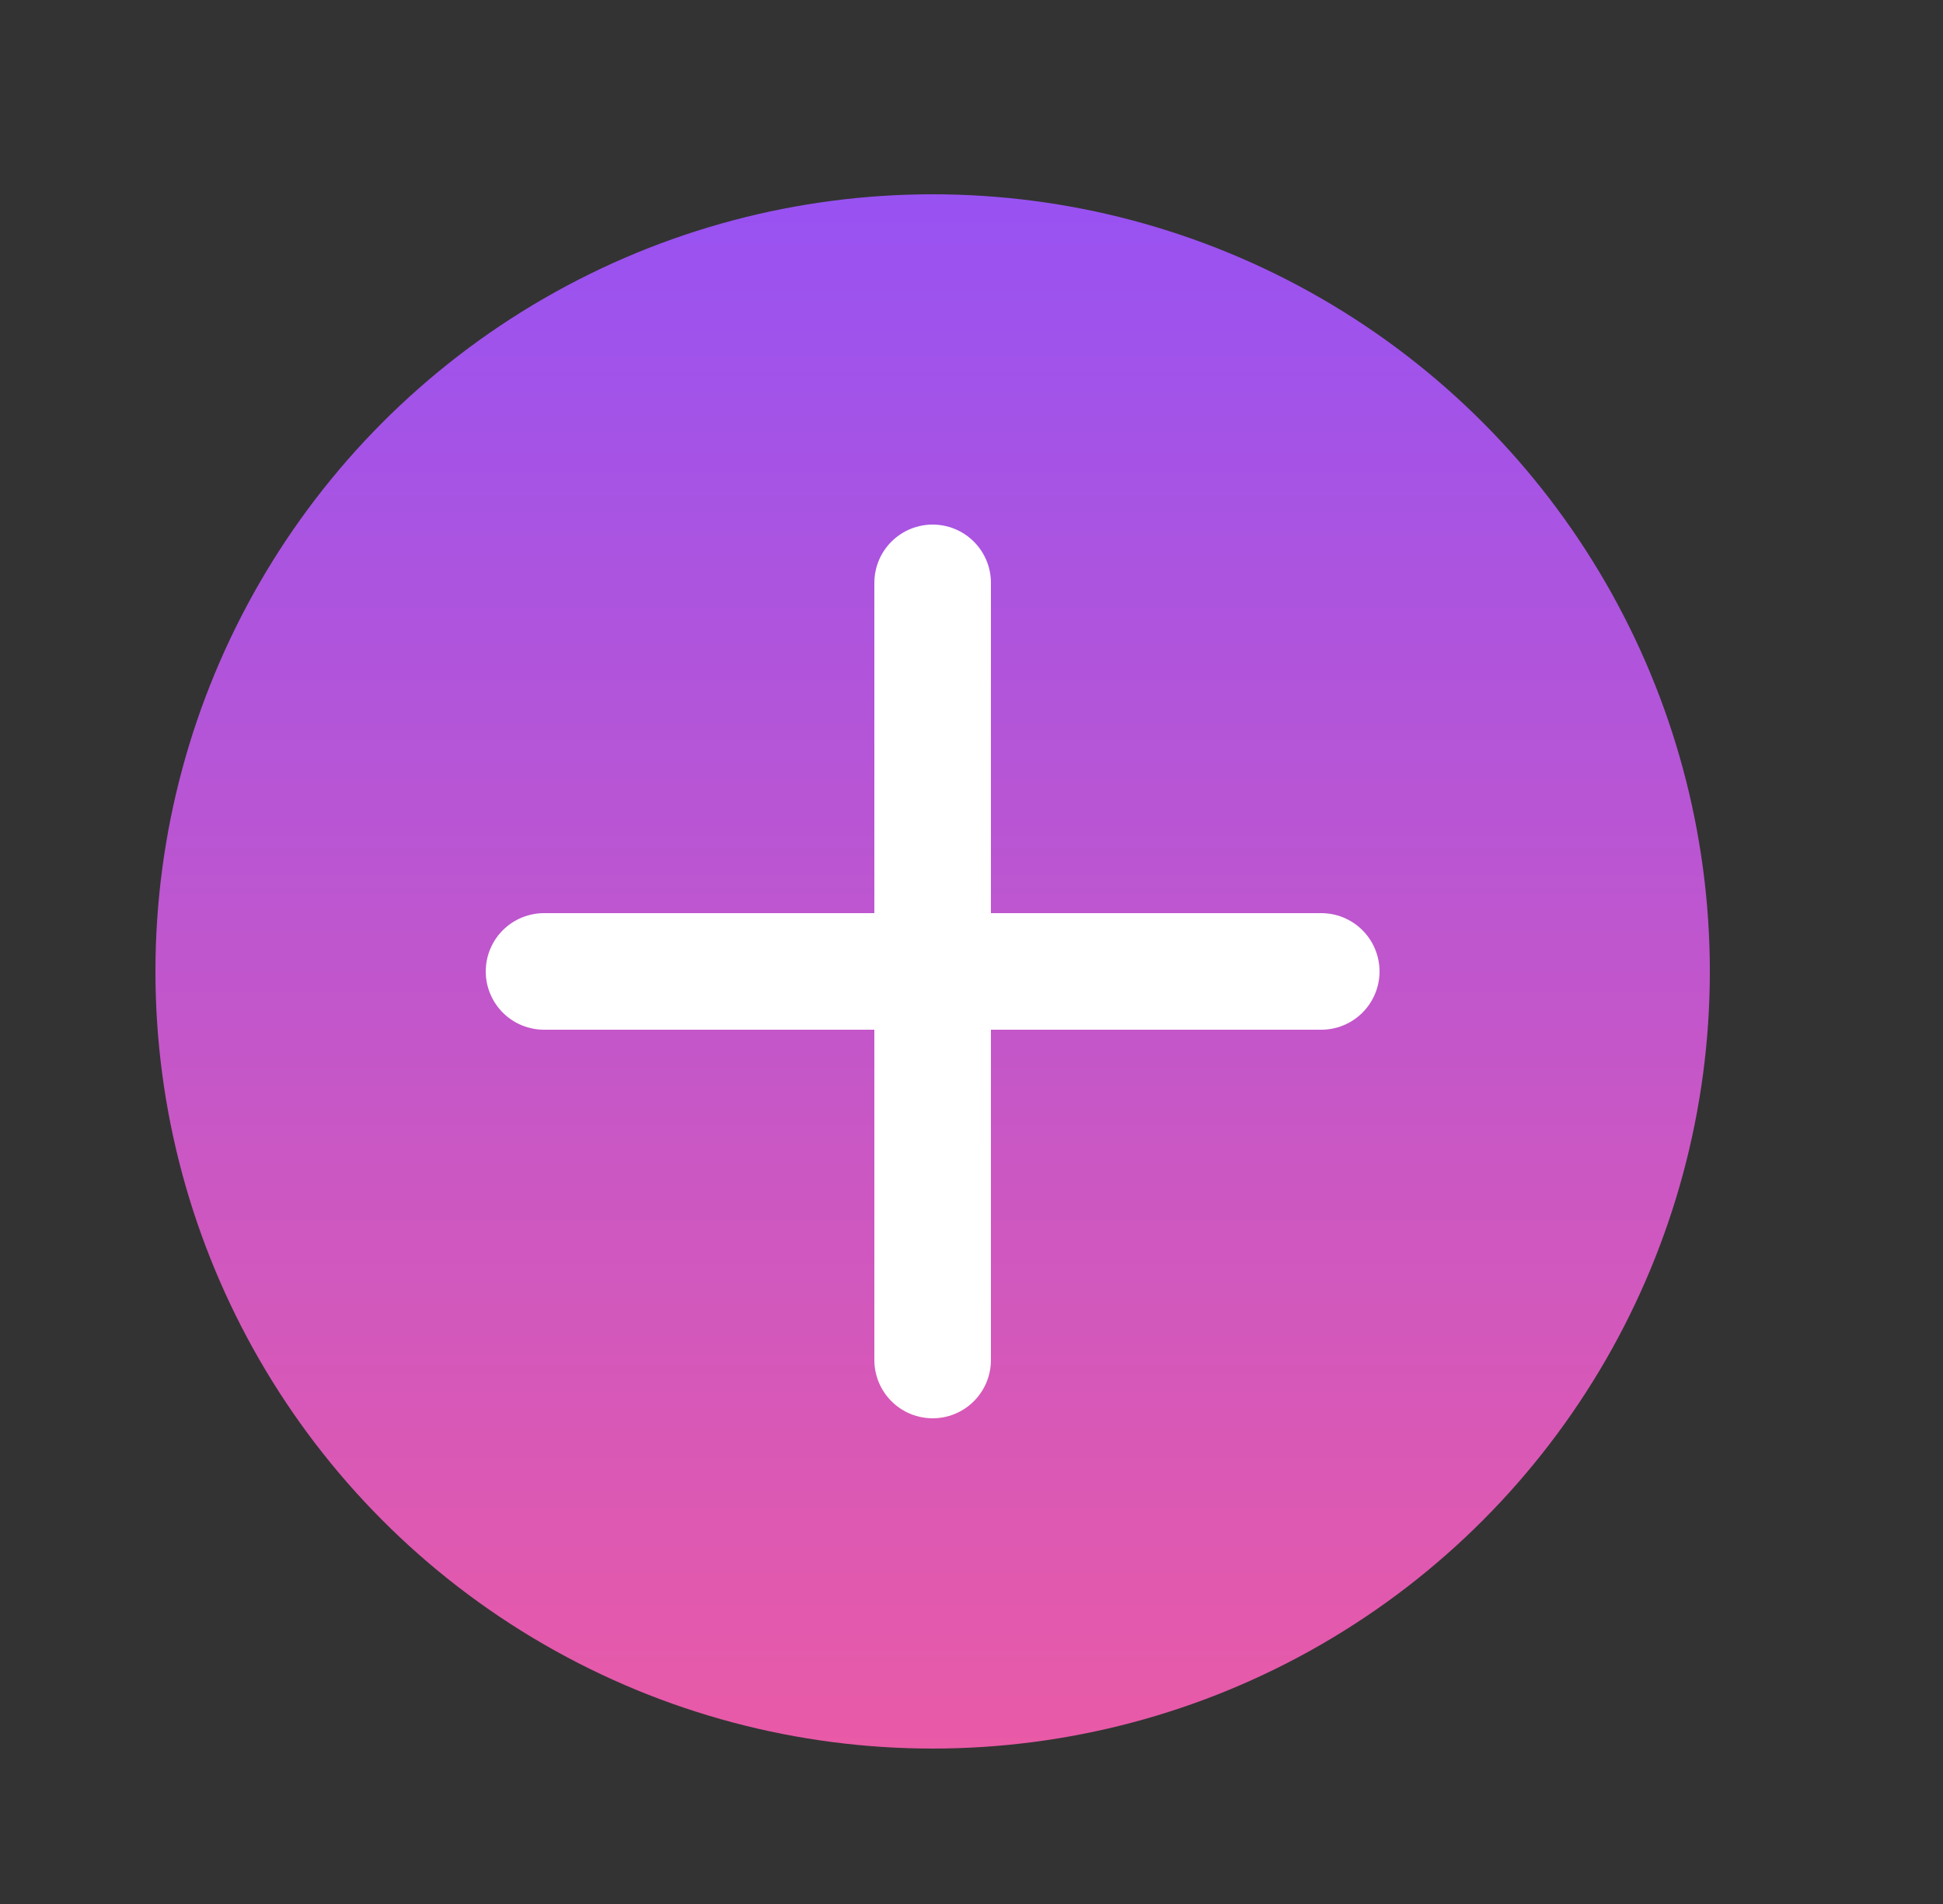 <svg width="50" height="49" viewBox="0 0 50 49" fill="none" xmlns="http://www.w3.org/2000/svg">
<rect x="0" y="0" width="50" height="49" fill="#333333" stroke="none"/>
<circle cx="24" cy="25" r="20" fill="url(#paint0_linear_106_3788)"/>
<path d="M24 15V25M24 35V25M24 25H14M24 25H34" stroke="white" stroke-width="3" stroke-linecap="round"/>
<defs>
<linearGradient id="paint0_linear_106_3788" x1="24" y1="5" x2="24" y2="45" gradientUnits="userSpaceOnUse">
<stop stop-color="#9852F2"/>
<stop offset="1" stop-color="#E95AA7"/>
</linearGradient>
</defs>
</svg>
